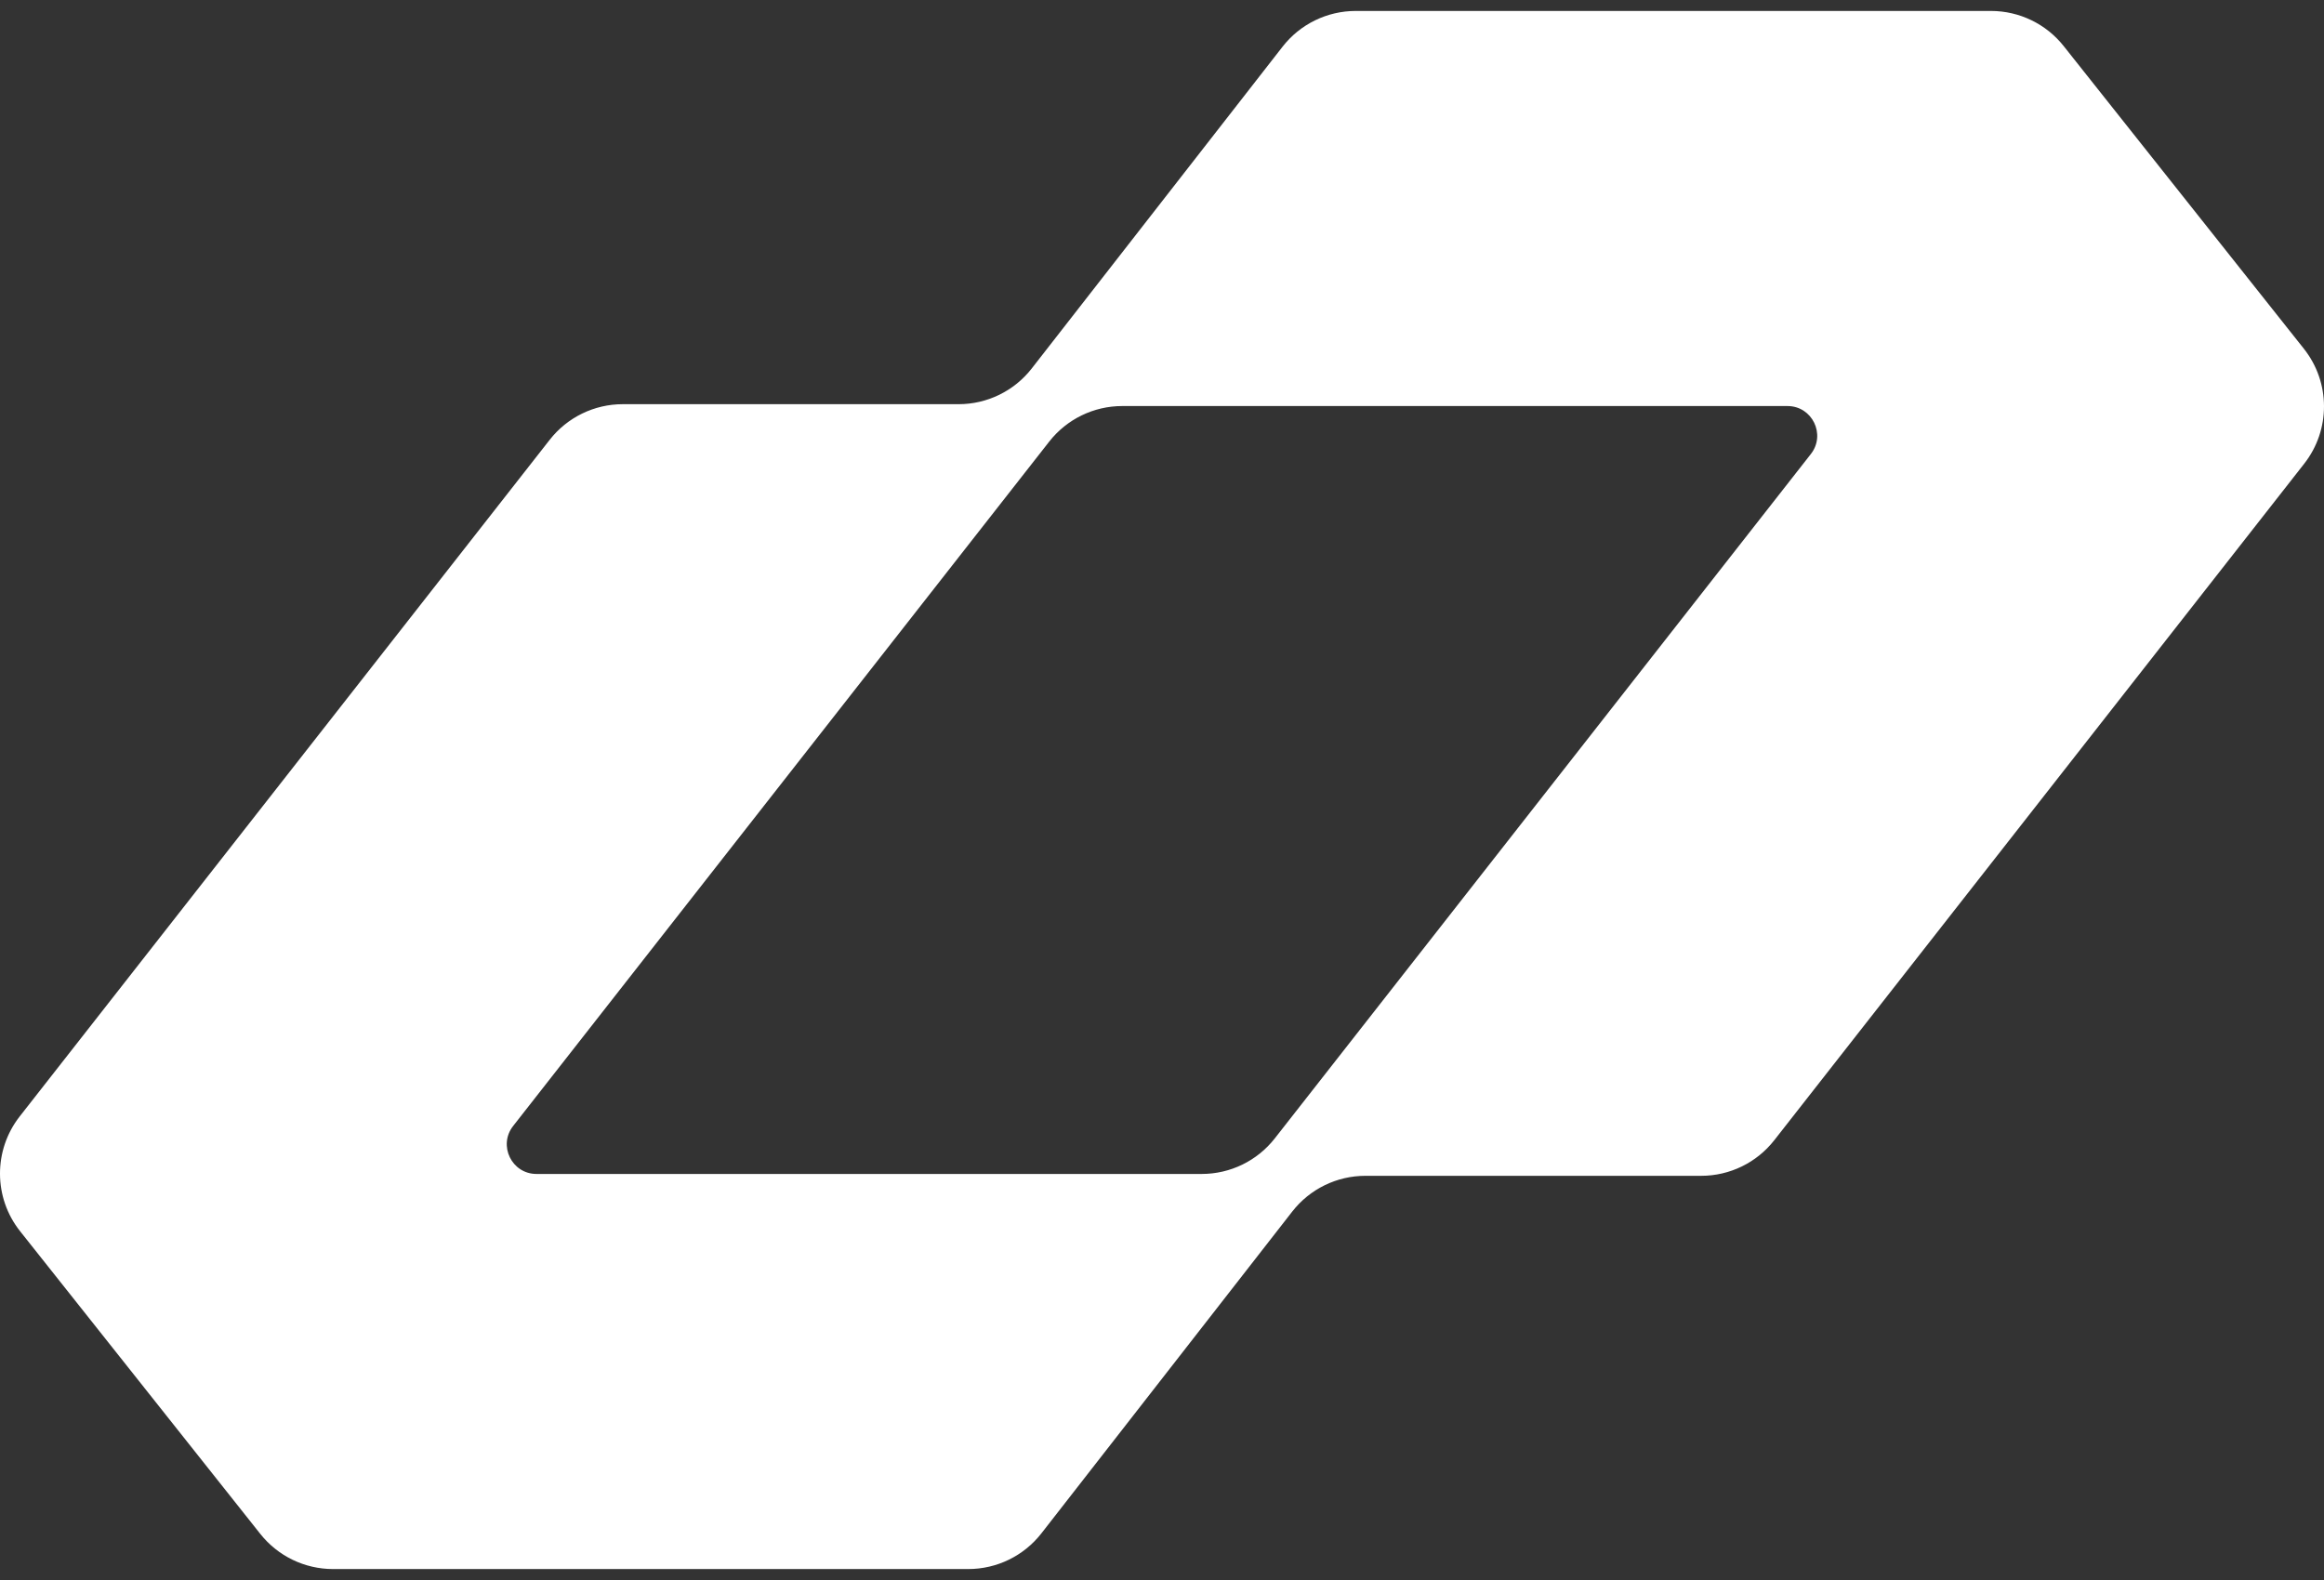 <svg width="150" height="102" viewBox="0 0 150 102" fill="none" xmlns="http://www.w3.org/2000/svg">
<rect x="0" y="0" width="150" height="102" fill="#333333" stroke="none"/>
<path id="logo-ac" fill-rule="evenodd" clip-rule="evenodd" d="M88.129 75.907C86.284 75.907 84.541 76.758 83.407 78.214L67.218 98.986C66.084 100.442 64.341 101.293 62.496 101.293H21.493C19.666 101.293 17.938 100.458 16.803 99.027L1.297 79.484C-0.424 77.316 -0.433 74.251 1.273 72.071L35.483 28.389C36.617 26.94 38.356 26.093 40.196 26.093H61.871C63.716 26.093 65.459 25.242 66.593 23.786L82.782 3.014C83.916 1.558 85.659 0.707 87.504 0.707H128.507C130.334 0.707 132.062 1.542 133.197 2.973L148.703 22.516C150.424 24.684 150.433 27.749 148.727 29.929L114.517 73.611C113.383 75.06 111.644 75.907 109.804 75.907H88.129ZM77.566 75.787C79.407 75.787 81.145 74.941 82.28 73.491L116.88 29.31C117.865 28.053 116.969 26.213 115.372 26.213H72.434C70.593 26.213 68.855 27.059 67.72 28.509L33.12 72.69C32.135 73.947 33.031 75.787 34.629 75.787H77.566Z" fill="white"/>
</svg>
